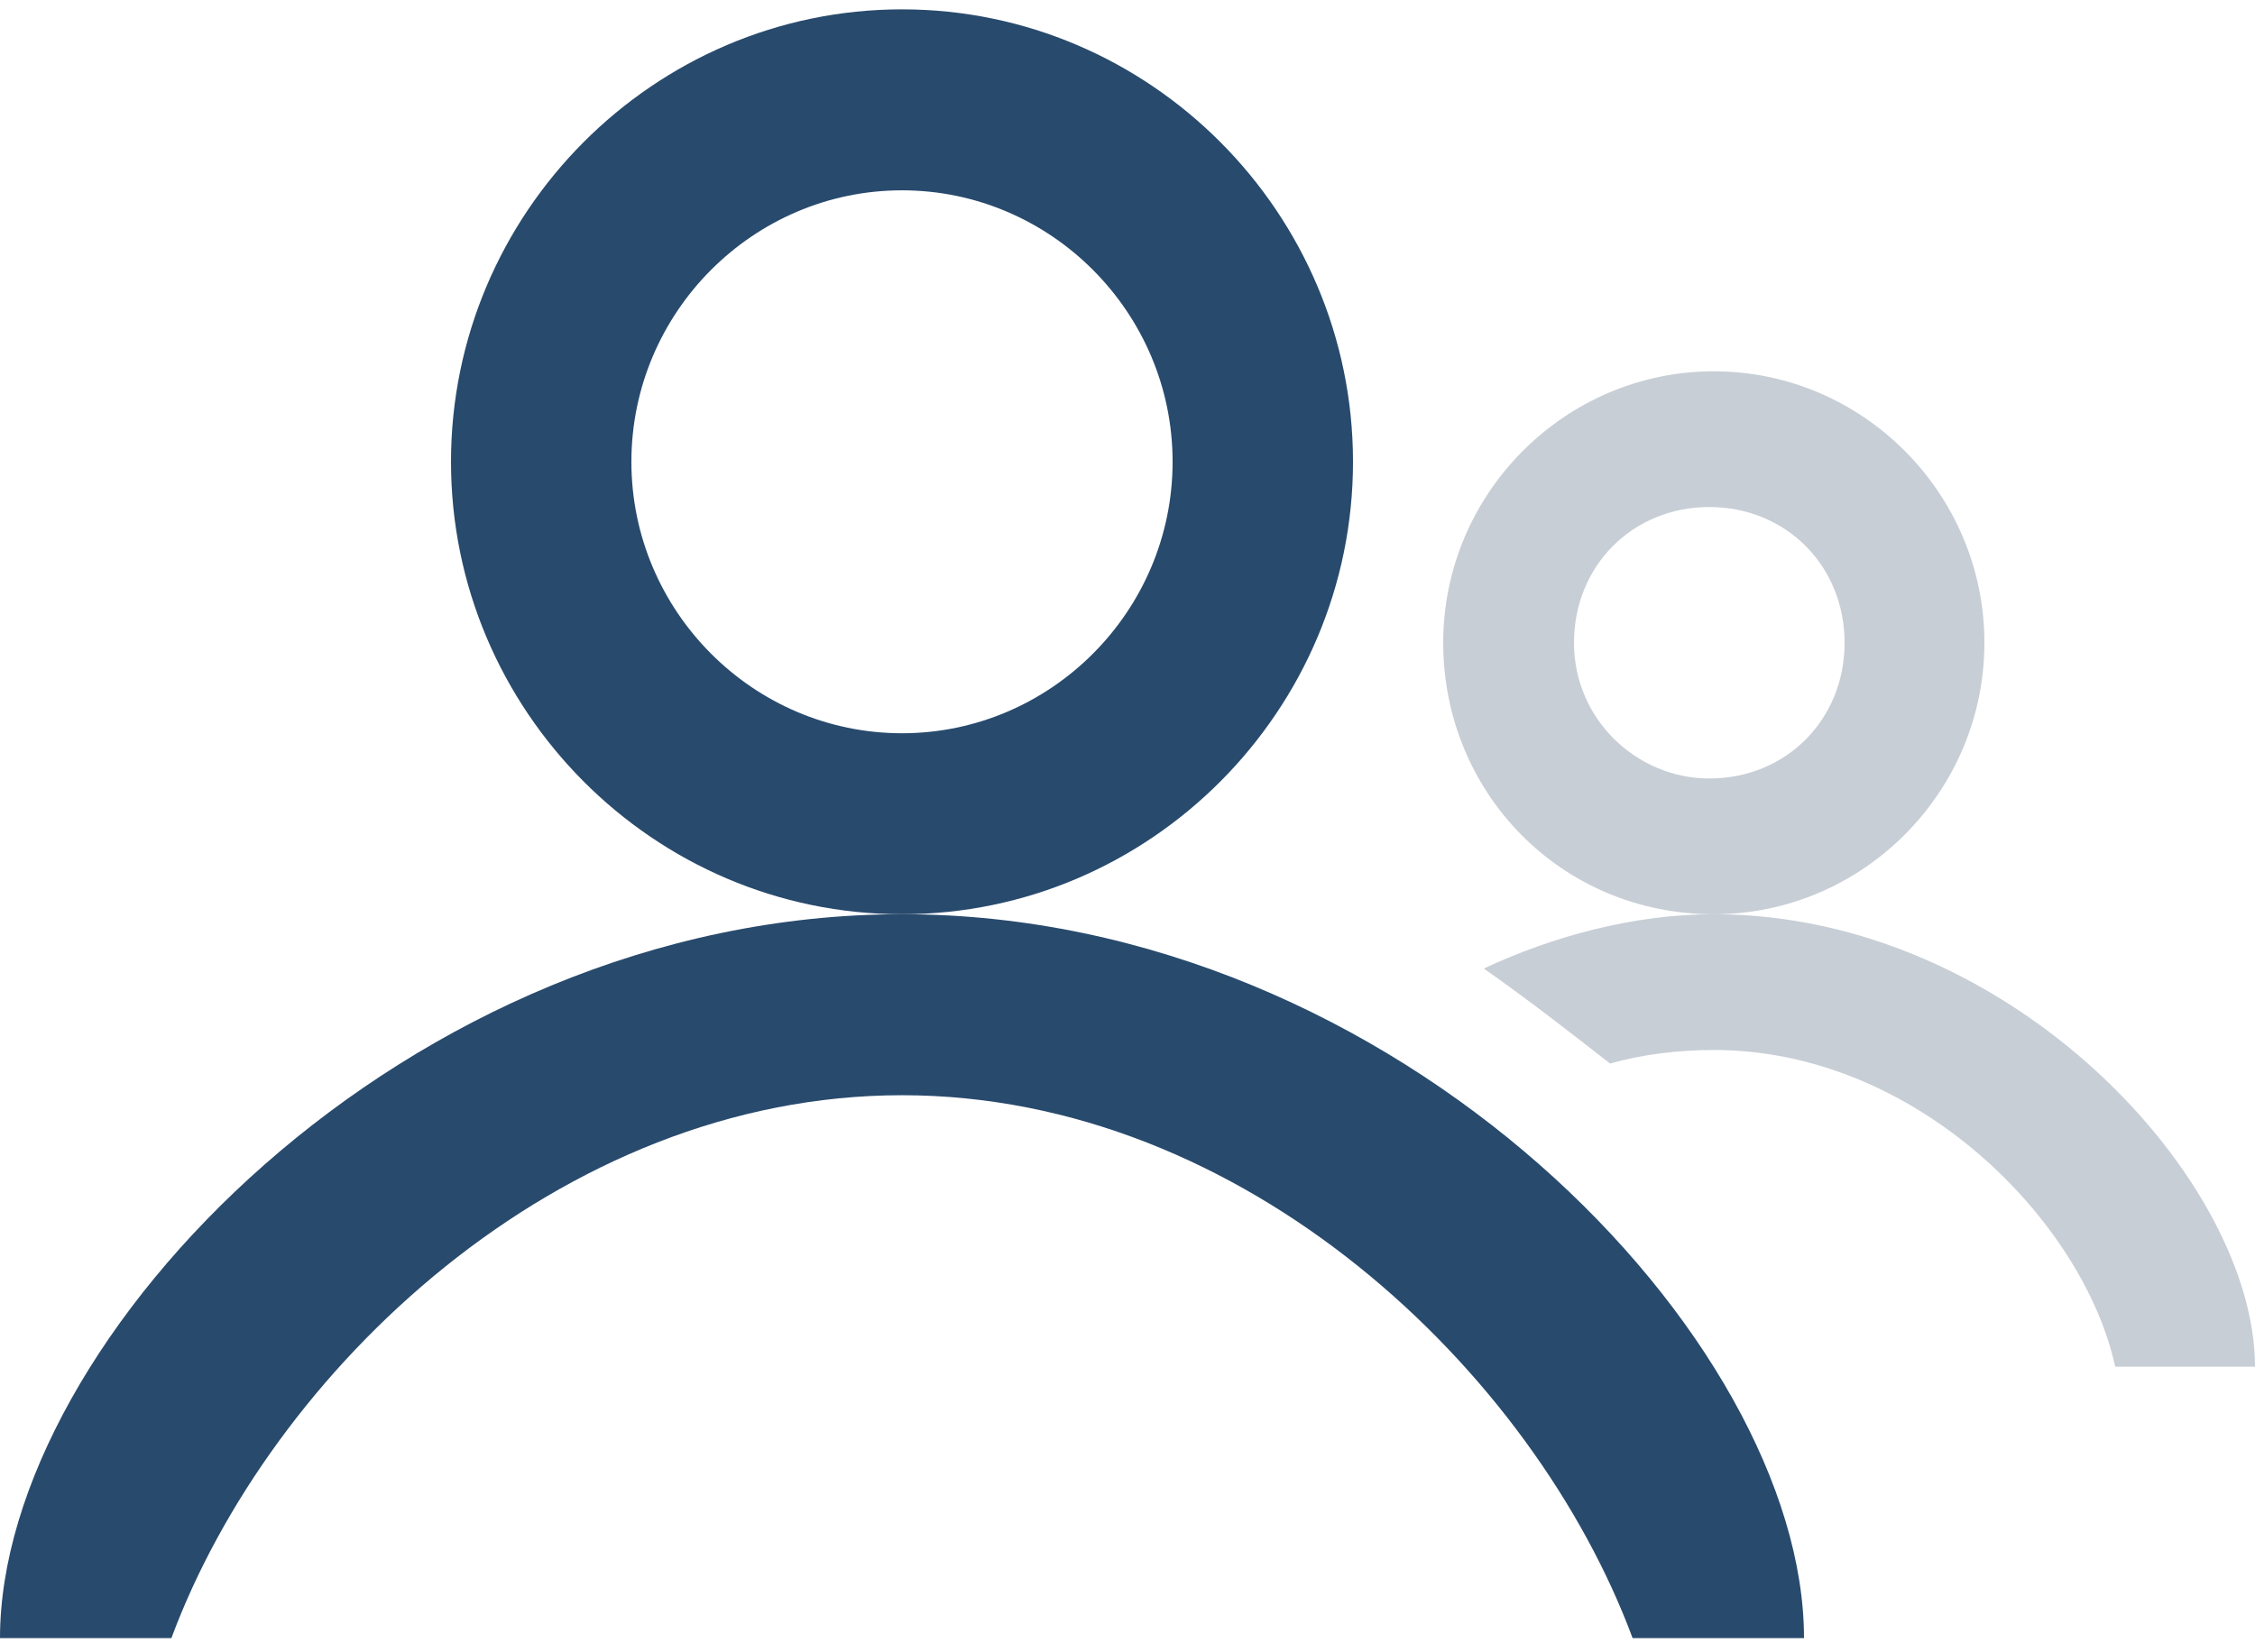 <?xml version="1.0" encoding="UTF-8"?>
<svg width="101px" height="74px" viewBox="0 0 101 74" version="1.1" xmlns="http://www.w3.org/2000/svg" xmlns:xlink="http://www.w3.org/1999/xlink">
    <!-- Generator: Sketch 51.3 (57544) - http://www.bohemiancoding.com/sketch -->
    <title>Document Defense / img-behalf</title>
    <desc>Created with Sketch.</desc>
    <defs></defs>
    <g id="icons" stroke="none" stroke-width="1" fill="none" fill-rule="evenodd">
        <g id="Document-Defense-/-img-behalf" transform="translate(0, -1)">
            <g>
                <ellipse id="Oval" cx="40.4" cy="21.689" rx="12.12" ry="12.162"></ellipse>
                <path d="M76.76,41.959 C83.426,41.959 88.88,36.486 88.88,29.797 C88.88,23.108 83.426,17.635 76.76,17.635 C70.094,17.635 64.64,23.108 64.64,29.797 C64.64,36.486 69.892,41.959 76.76,41.959 C73.124,41.959 69.488,42.973 66.458,44.392 C68.478,45.811 70.296,47.23 72.114,48.649 C73.528,48.243 75.144,48.041 76.76,48.041 C85.85,48.041 93.324,55.743 94.738,62.23 L101,62.23 C101,53.919 90.092,41.959 76.76,41.959 Z M70.498,29.797 C70.498,26.351 73.124,23.716 76.558,23.716 C79.992,23.716 82.618,26.351 82.618,29.797 C82.618,33.243 79.992,35.878 76.558,35.878 C73.326,35.878 70.498,33.243 70.498,29.797 Z" id="Shape" fill="#C8CED6" fill-rule="nonzero"></path>
                <path d="M40.4,41.959 C18.18,41.959 0,61.014 0,74.392 L7.676,74.392 C12.12,62.432 25.048,50.068 40.4,50.068 C55.752,50.068 68.68,62.432 73.124,74.392 L80.8,74.392 C80.8,61.014 62.62,41.959 40.4,41.959 Z" id="Shape" fill="#284A6D" fill-rule="nonzero"></path>
                <path d="M60.6,21.689 C60.6,10.541 51.51,1.419 40.4,1.419 C29.29,1.419 20.2,10.541 20.2,21.689 C20.2,32.838 29.29,41.959 40.4,41.959 C51.51,41.959 60.6,32.838 60.6,21.689 Z M40.4,33.851 C33.734,33.851 28.28,28.378 28.28,21.689 C28.28,15 33.734,9.527 40.4,9.527 C47.066,9.527 52.52,15 52.52,21.689 C52.52,28.378 47.066,33.851 40.4,33.851 Z" id="Shape" fill="#284A6D" fill-rule="nonzero"></path>
            </g>
        </g>
    </g>
</svg>